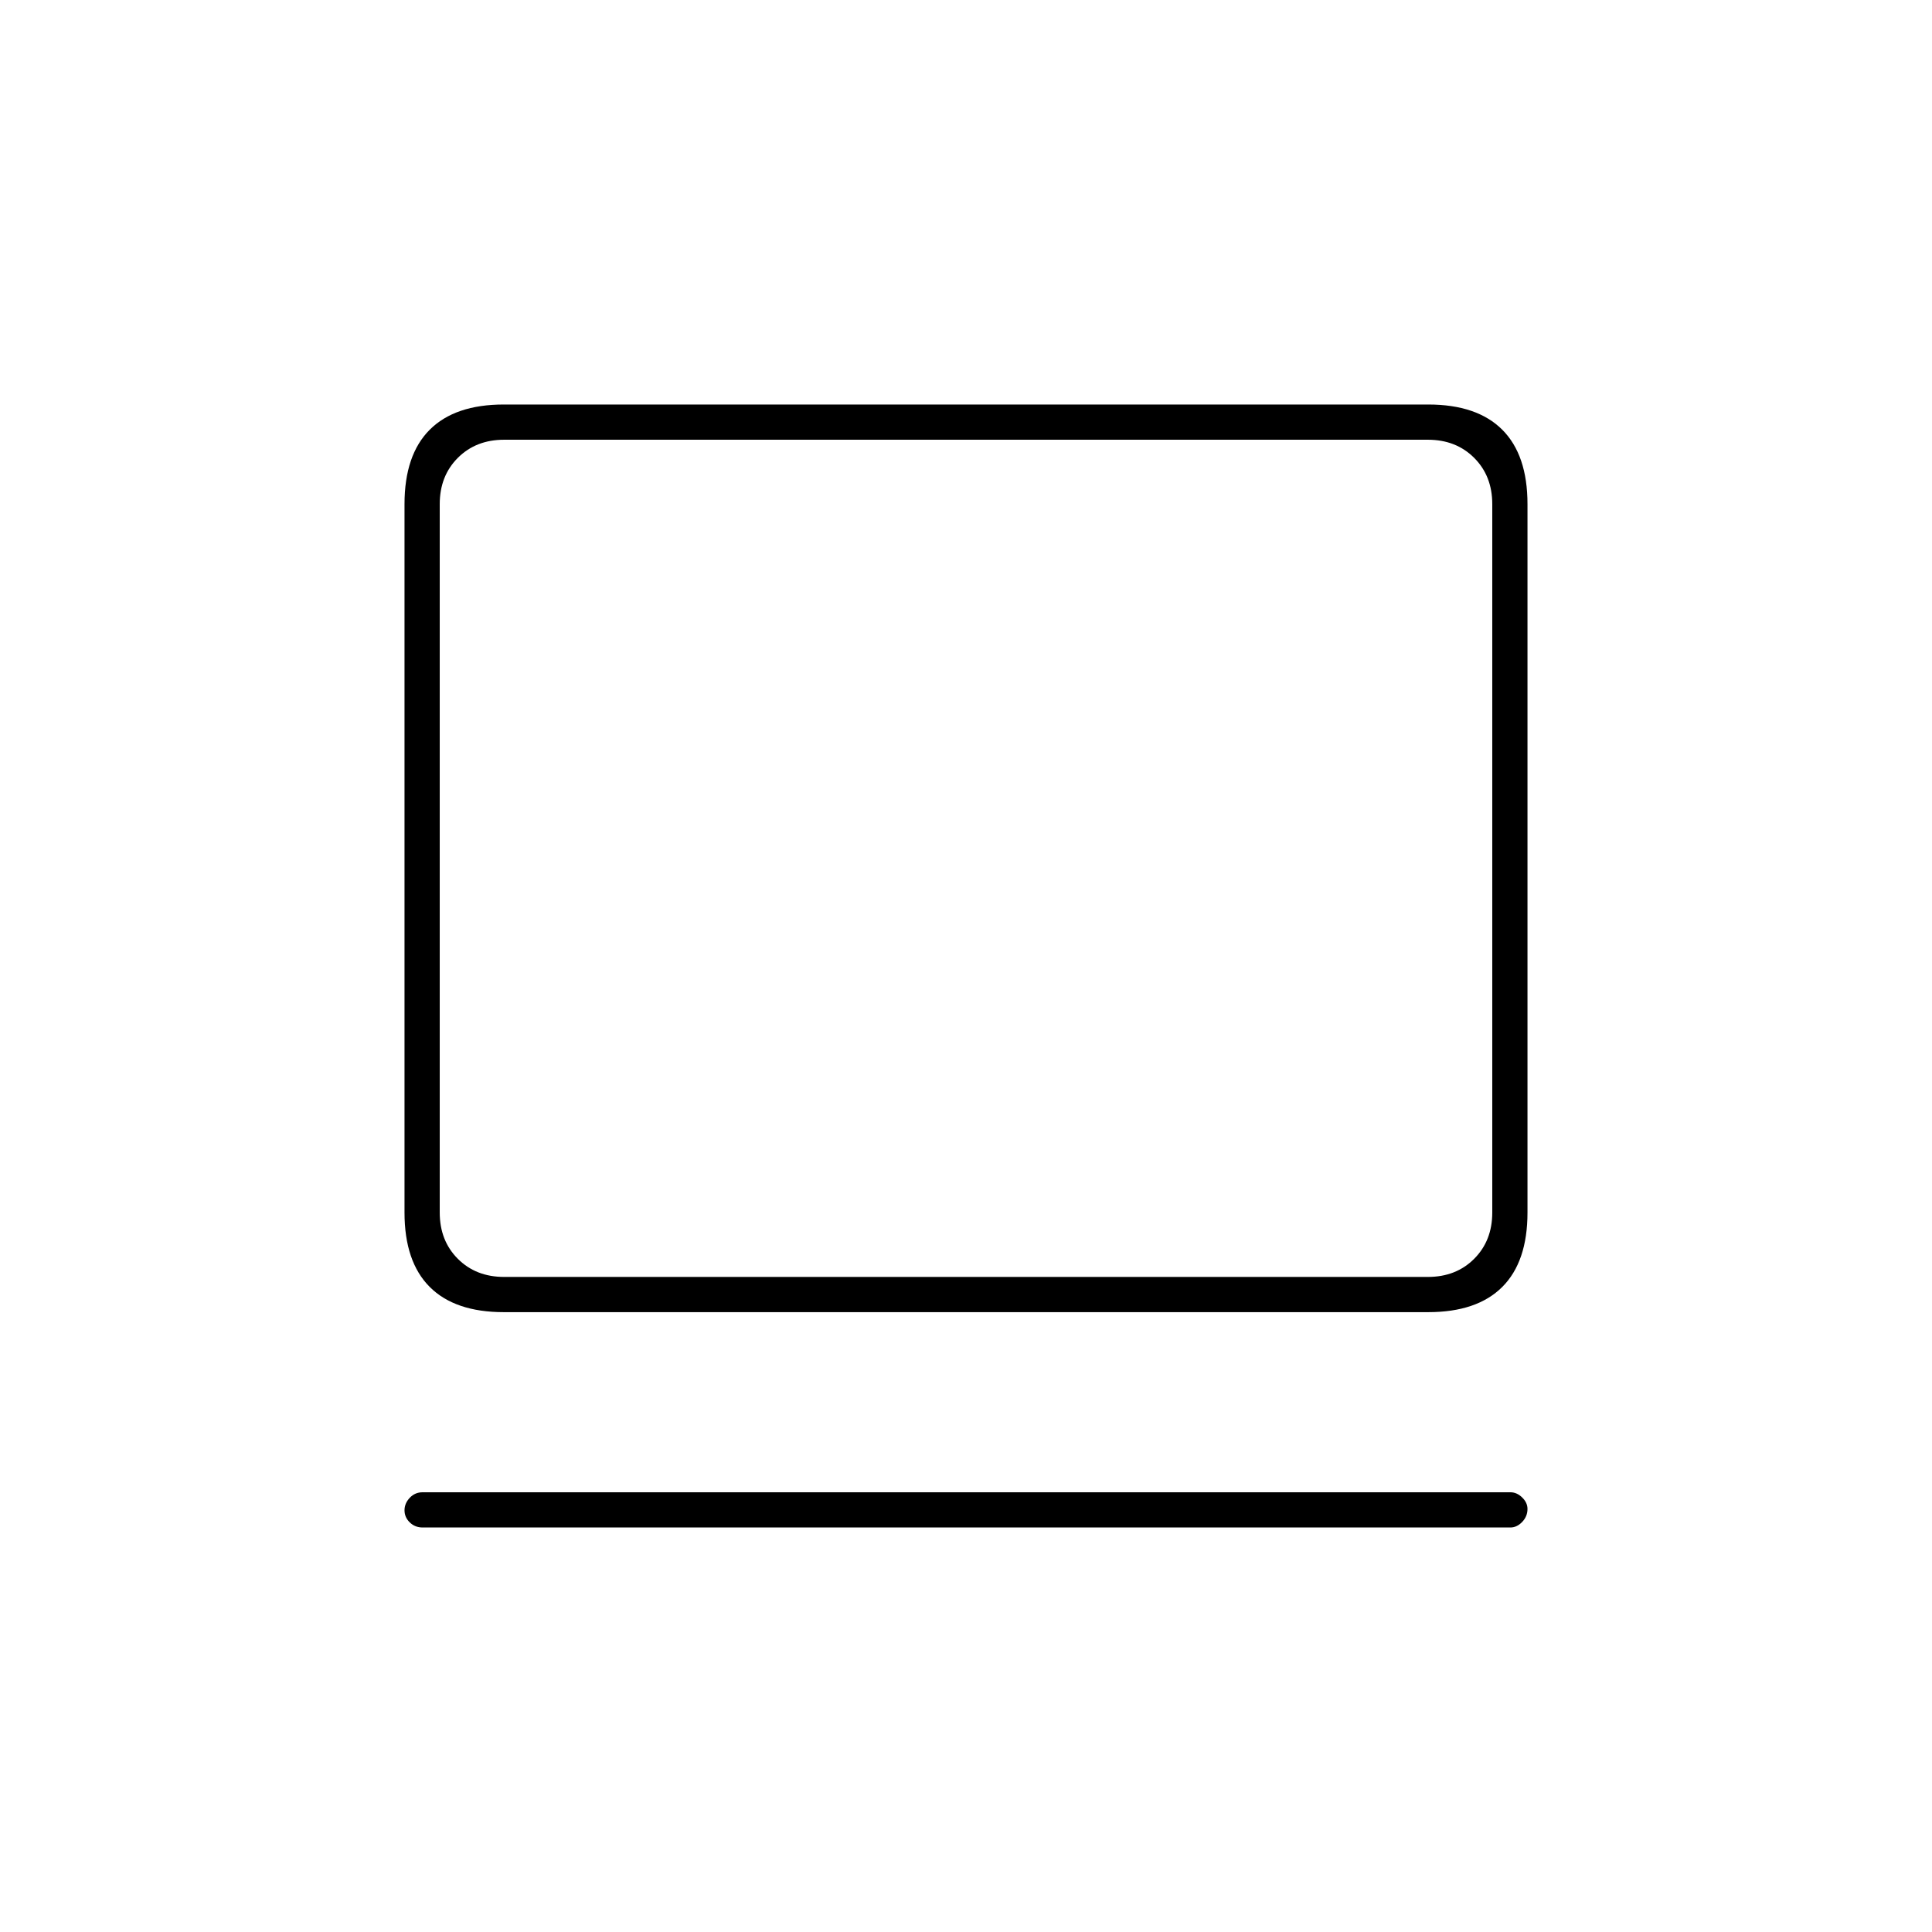 <svg xmlns="http://www.w3.org/2000/svg" height="20" viewBox="0 -960 960 960" width="20"><path d="M750.5-201H210q-3.8 0-6.4-2.54-2.6-2.54-2.6-6t2.6-6.21q2.6-2.75 6.4-2.75h540.5q3.22 0 5.86 2.58 2.64 2.57 2.64 5.71 0 3.71-2.64 6.46T750.5-201ZM250.32-308q-24.26 0-36.79-12.53Q201-333.06 201-357.5v-352q0-24.44 12.53-36.97Q226.06-759 250.32-759h459.36q24.26 0 36.79 12.53Q759-733.94 759-709.5v352q0 24.44-12.53 36.97Q733.94-308 709.68-308H250.32Zm.18-17.5h459q14 0 23-9t9-23v-352q0-14-9-23t-23-9h-459q-14 0-23 9t-9 23v352q0 14 9 23t23 9Zm-32 0v-416 416Z"/></svg>